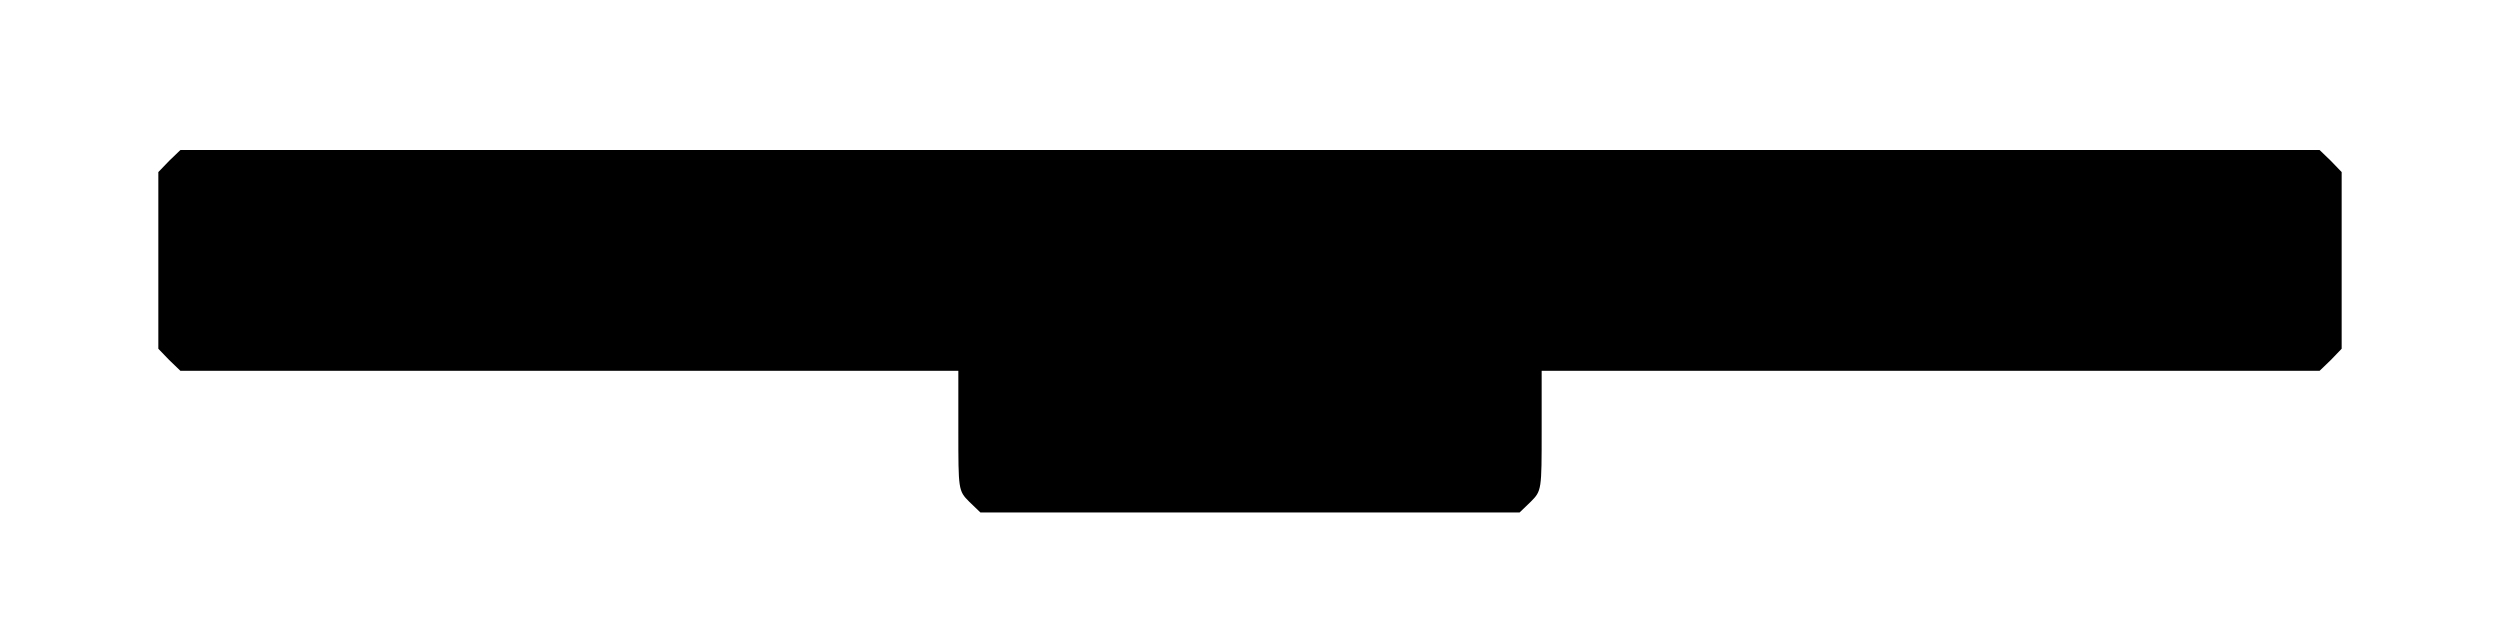 <?xml version="1.0" standalone="no"?>
<!DOCTYPE svg PUBLIC "-//W3C//DTD SVG 20010904//EN"
 "http://www.w3.org/TR/2001/REC-SVG-20010904/DTD/svg10.dtd">
<svg version="1.0" xmlns="http://www.w3.org/2000/svg"
 width="600pt" height="150pt" viewBox="0 0 600 150"
 preserveAspectRatio="xMidYMid meet">
<g transform="translate(0,150) scale(0.1,-0.1)"
fill="#000000" stroke="none">
<path d="M406 1114 l-26 -27 0 -212 0 -212 26 -27 27 -26 933 0 934 0 0 -144
c0 -141 0 -144 26 -170 l27 -26 647 0 647 0 27 26 c26 26 26 29 26 170 l0 144
934 0 933 0 27 26 26 27 0 212 0 212 -26 27 -27 26 -2567 0 -2567 0 -27 -26z"/>
</g>
</svg>
